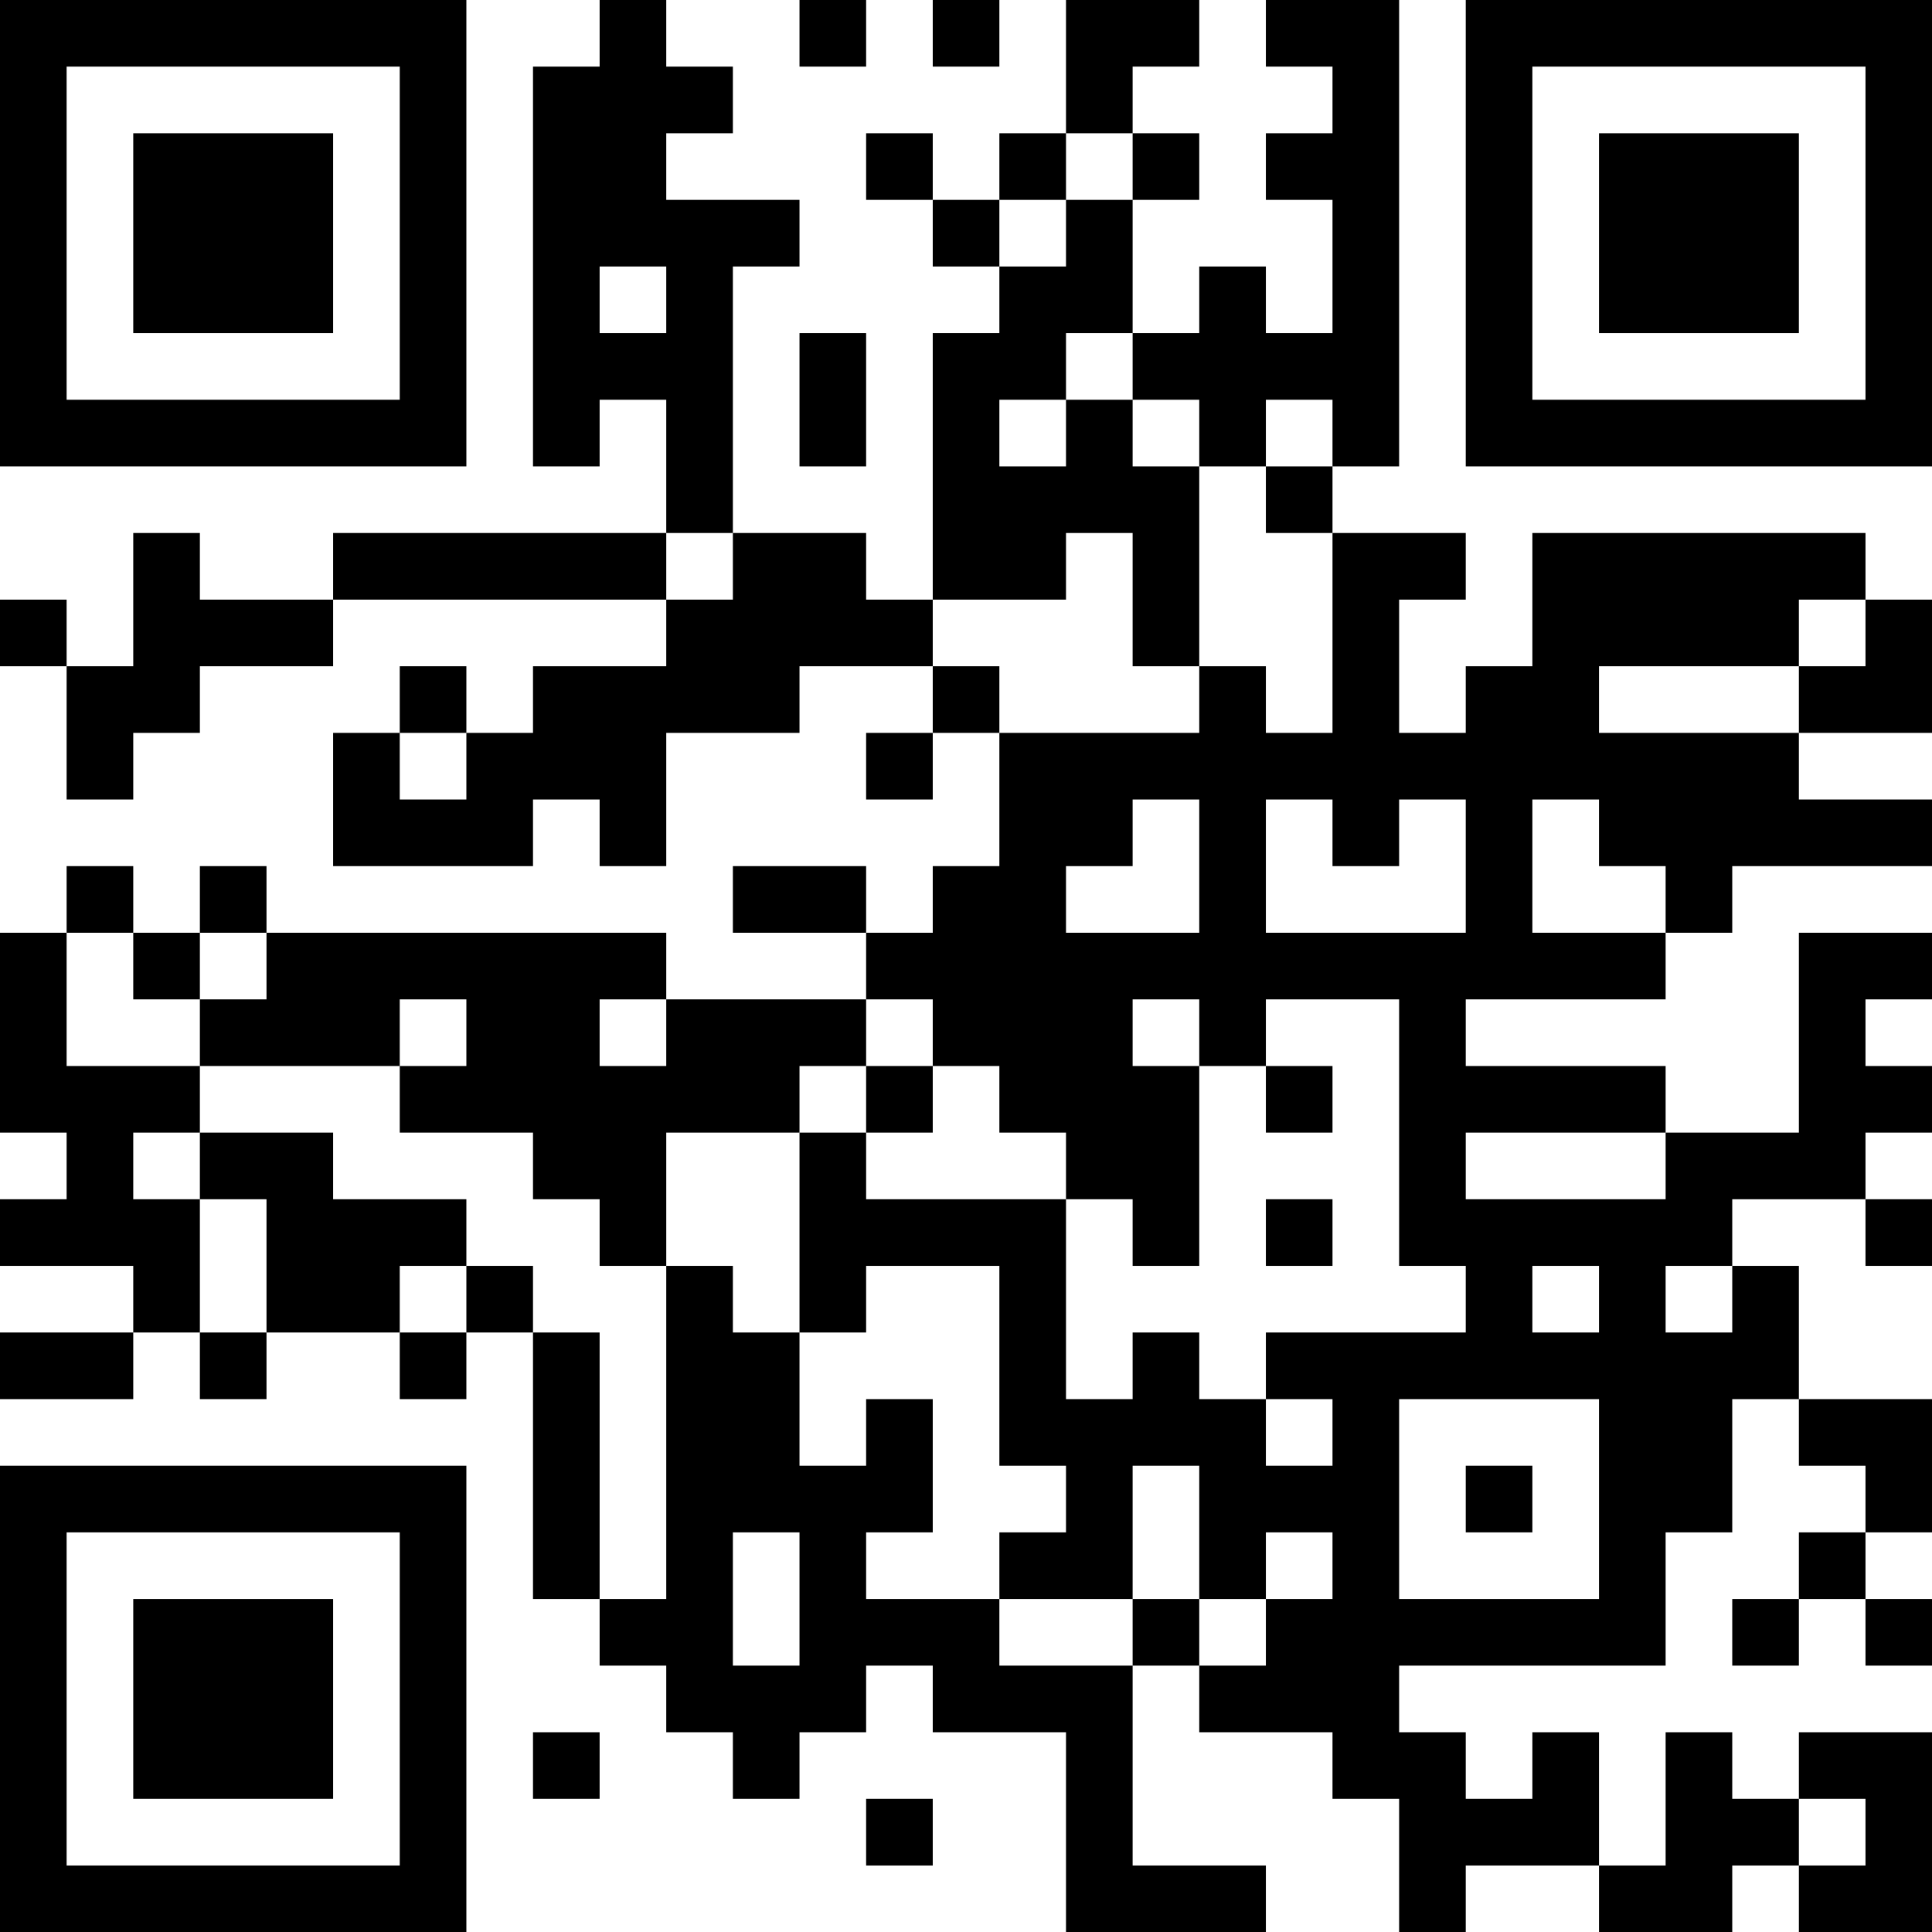 <?xml version="1.0" encoding="UTF-8"?>
<svg xmlns="http://www.w3.org/2000/svg" version="1.1" width="200" height="200" viewBox="0 0 200 200"><rect x="0" y="0" width="200" height="200" fill="#ffffff"/><g transform="scale(6.897)"><g transform="translate(0,0)"><path fill-rule="evenodd" d="M9 0L9 1L8 1L8 7L9 7L9 6L10 6L10 8L5 8L5 9L3 9L3 8L2 8L2 10L1 10L1 9L0 9L0 10L1 10L1 12L2 12L2 11L3 11L3 10L5 10L5 9L10 9L10 10L8 10L8 11L7 11L7 10L6 10L6 11L5 11L5 13L8 13L8 12L9 12L9 13L10 13L10 11L12 11L12 10L14 10L14 11L13 11L13 12L14 12L14 11L15 11L15 13L14 13L14 14L13 14L13 13L11 13L11 14L13 14L13 15L10 15L10 14L4 14L4 13L3 13L3 14L2 14L2 13L1 13L1 14L0 14L0 17L1 17L1 18L0 18L0 19L2 19L2 20L0 20L0 21L2 21L2 20L3 20L3 21L4 21L4 20L6 20L6 21L7 21L7 20L8 20L8 24L9 24L9 25L10 25L10 26L11 26L11 27L12 27L12 26L13 26L13 25L14 25L14 26L16 26L16 29L19 29L19 28L17 28L17 25L18 25L18 26L20 26L20 27L21 27L21 29L22 29L22 28L24 28L24 29L26 29L26 28L27 28L27 29L29 29L29 26L27 26L27 27L26 27L26 26L25 26L25 28L24 28L24 26L23 26L23 27L22 27L22 26L21 26L21 25L25 25L25 23L26 23L26 21L27 21L27 22L28 22L28 23L27 23L27 24L26 24L26 25L27 25L27 24L28 24L28 25L29 25L29 24L28 24L28 23L29 23L29 21L27 21L27 19L26 19L26 18L28 18L28 19L29 19L29 18L28 18L28 17L29 17L29 16L28 16L28 15L29 15L29 14L27 14L27 17L25 17L25 16L22 16L22 15L25 15L25 14L26 14L26 13L29 13L29 12L27 12L27 11L29 11L29 9L28 9L28 8L23 8L23 10L22 10L22 11L21 11L21 9L22 9L22 8L20 8L20 7L21 7L21 0L19 0L19 1L20 1L20 2L19 2L19 3L20 3L20 5L19 5L19 4L18 4L18 5L17 5L17 3L18 3L18 2L17 2L17 1L18 1L18 0L16 0L16 2L15 2L15 3L14 3L14 2L13 2L13 3L14 3L14 4L15 4L15 5L14 5L14 9L13 9L13 8L11 8L11 4L12 4L12 3L10 3L10 2L11 2L11 1L10 1L10 0ZM12 0L12 1L13 1L13 0ZM14 0L14 1L15 1L15 0ZM16 2L16 3L15 3L15 4L16 4L16 3L17 3L17 2ZM9 4L9 5L10 5L10 4ZM12 5L12 7L13 7L13 5ZM16 5L16 6L15 6L15 7L16 7L16 6L17 6L17 7L18 7L18 10L17 10L17 8L16 8L16 9L14 9L14 10L15 10L15 11L18 11L18 10L19 10L19 11L20 11L20 8L19 8L19 7L20 7L20 6L19 6L19 7L18 7L18 6L17 6L17 5ZM10 8L10 9L11 9L11 8ZM27 9L27 10L24 10L24 11L27 11L27 10L28 10L28 9ZM6 11L6 12L7 12L7 11ZM17 12L17 13L16 13L16 14L18 14L18 12ZM19 12L19 14L22 14L22 12L21 12L21 13L20 13L20 12ZM23 12L23 14L25 14L25 13L24 13L24 12ZM1 14L1 16L3 16L3 17L2 17L2 18L3 18L3 20L4 20L4 18L3 18L3 17L5 17L5 18L7 18L7 19L6 19L6 20L7 20L7 19L8 19L8 20L9 20L9 24L10 24L10 19L11 19L11 20L12 20L12 22L13 22L13 21L14 21L14 23L13 23L13 24L15 24L15 25L17 25L17 24L18 24L18 25L19 25L19 24L20 24L20 23L19 23L19 24L18 24L18 22L17 22L17 24L15 24L15 23L16 23L16 22L15 22L15 19L13 19L13 20L12 20L12 17L13 17L13 18L16 18L16 21L17 21L17 20L18 20L18 21L19 21L19 22L20 22L20 21L19 21L19 20L22 20L22 19L21 19L21 15L19 15L19 16L18 16L18 15L17 15L17 16L18 16L18 19L17 19L17 18L16 18L16 17L15 17L15 16L14 16L14 15L13 15L13 16L12 16L12 17L10 17L10 19L9 19L9 18L8 18L8 17L6 17L6 16L7 16L7 15L6 15L6 16L3 16L3 15L4 15L4 14L3 14L3 15L2 15L2 14ZM9 15L9 16L10 16L10 15ZM13 16L13 17L14 17L14 16ZM19 16L19 17L20 17L20 16ZM22 17L22 18L25 18L25 17ZM19 18L19 19L20 19L20 18ZM23 19L23 20L24 20L24 19ZM25 19L25 20L26 20L26 19ZM21 21L21 24L24 24L24 21ZM22 22L22 23L23 23L23 22ZM11 23L11 25L12 25L12 23ZM8 26L8 27L9 27L9 26ZM13 27L13 28L14 28L14 27ZM27 27L27 28L28 28L28 27ZM0 0L0 7L7 7L7 0ZM1 1L1 6L6 6L6 1ZM2 2L2 5L5 5L5 2ZM22 0L22 7L29 7L29 0ZM23 1L23 6L28 6L28 1ZM24 2L24 5L27 5L27 2ZM0 22L0 29L7 29L7 22ZM1 23L1 28L6 28L6 23ZM2 24L2 27L5 27L5 24Z" fill="#000000"/></g></g></svg>
